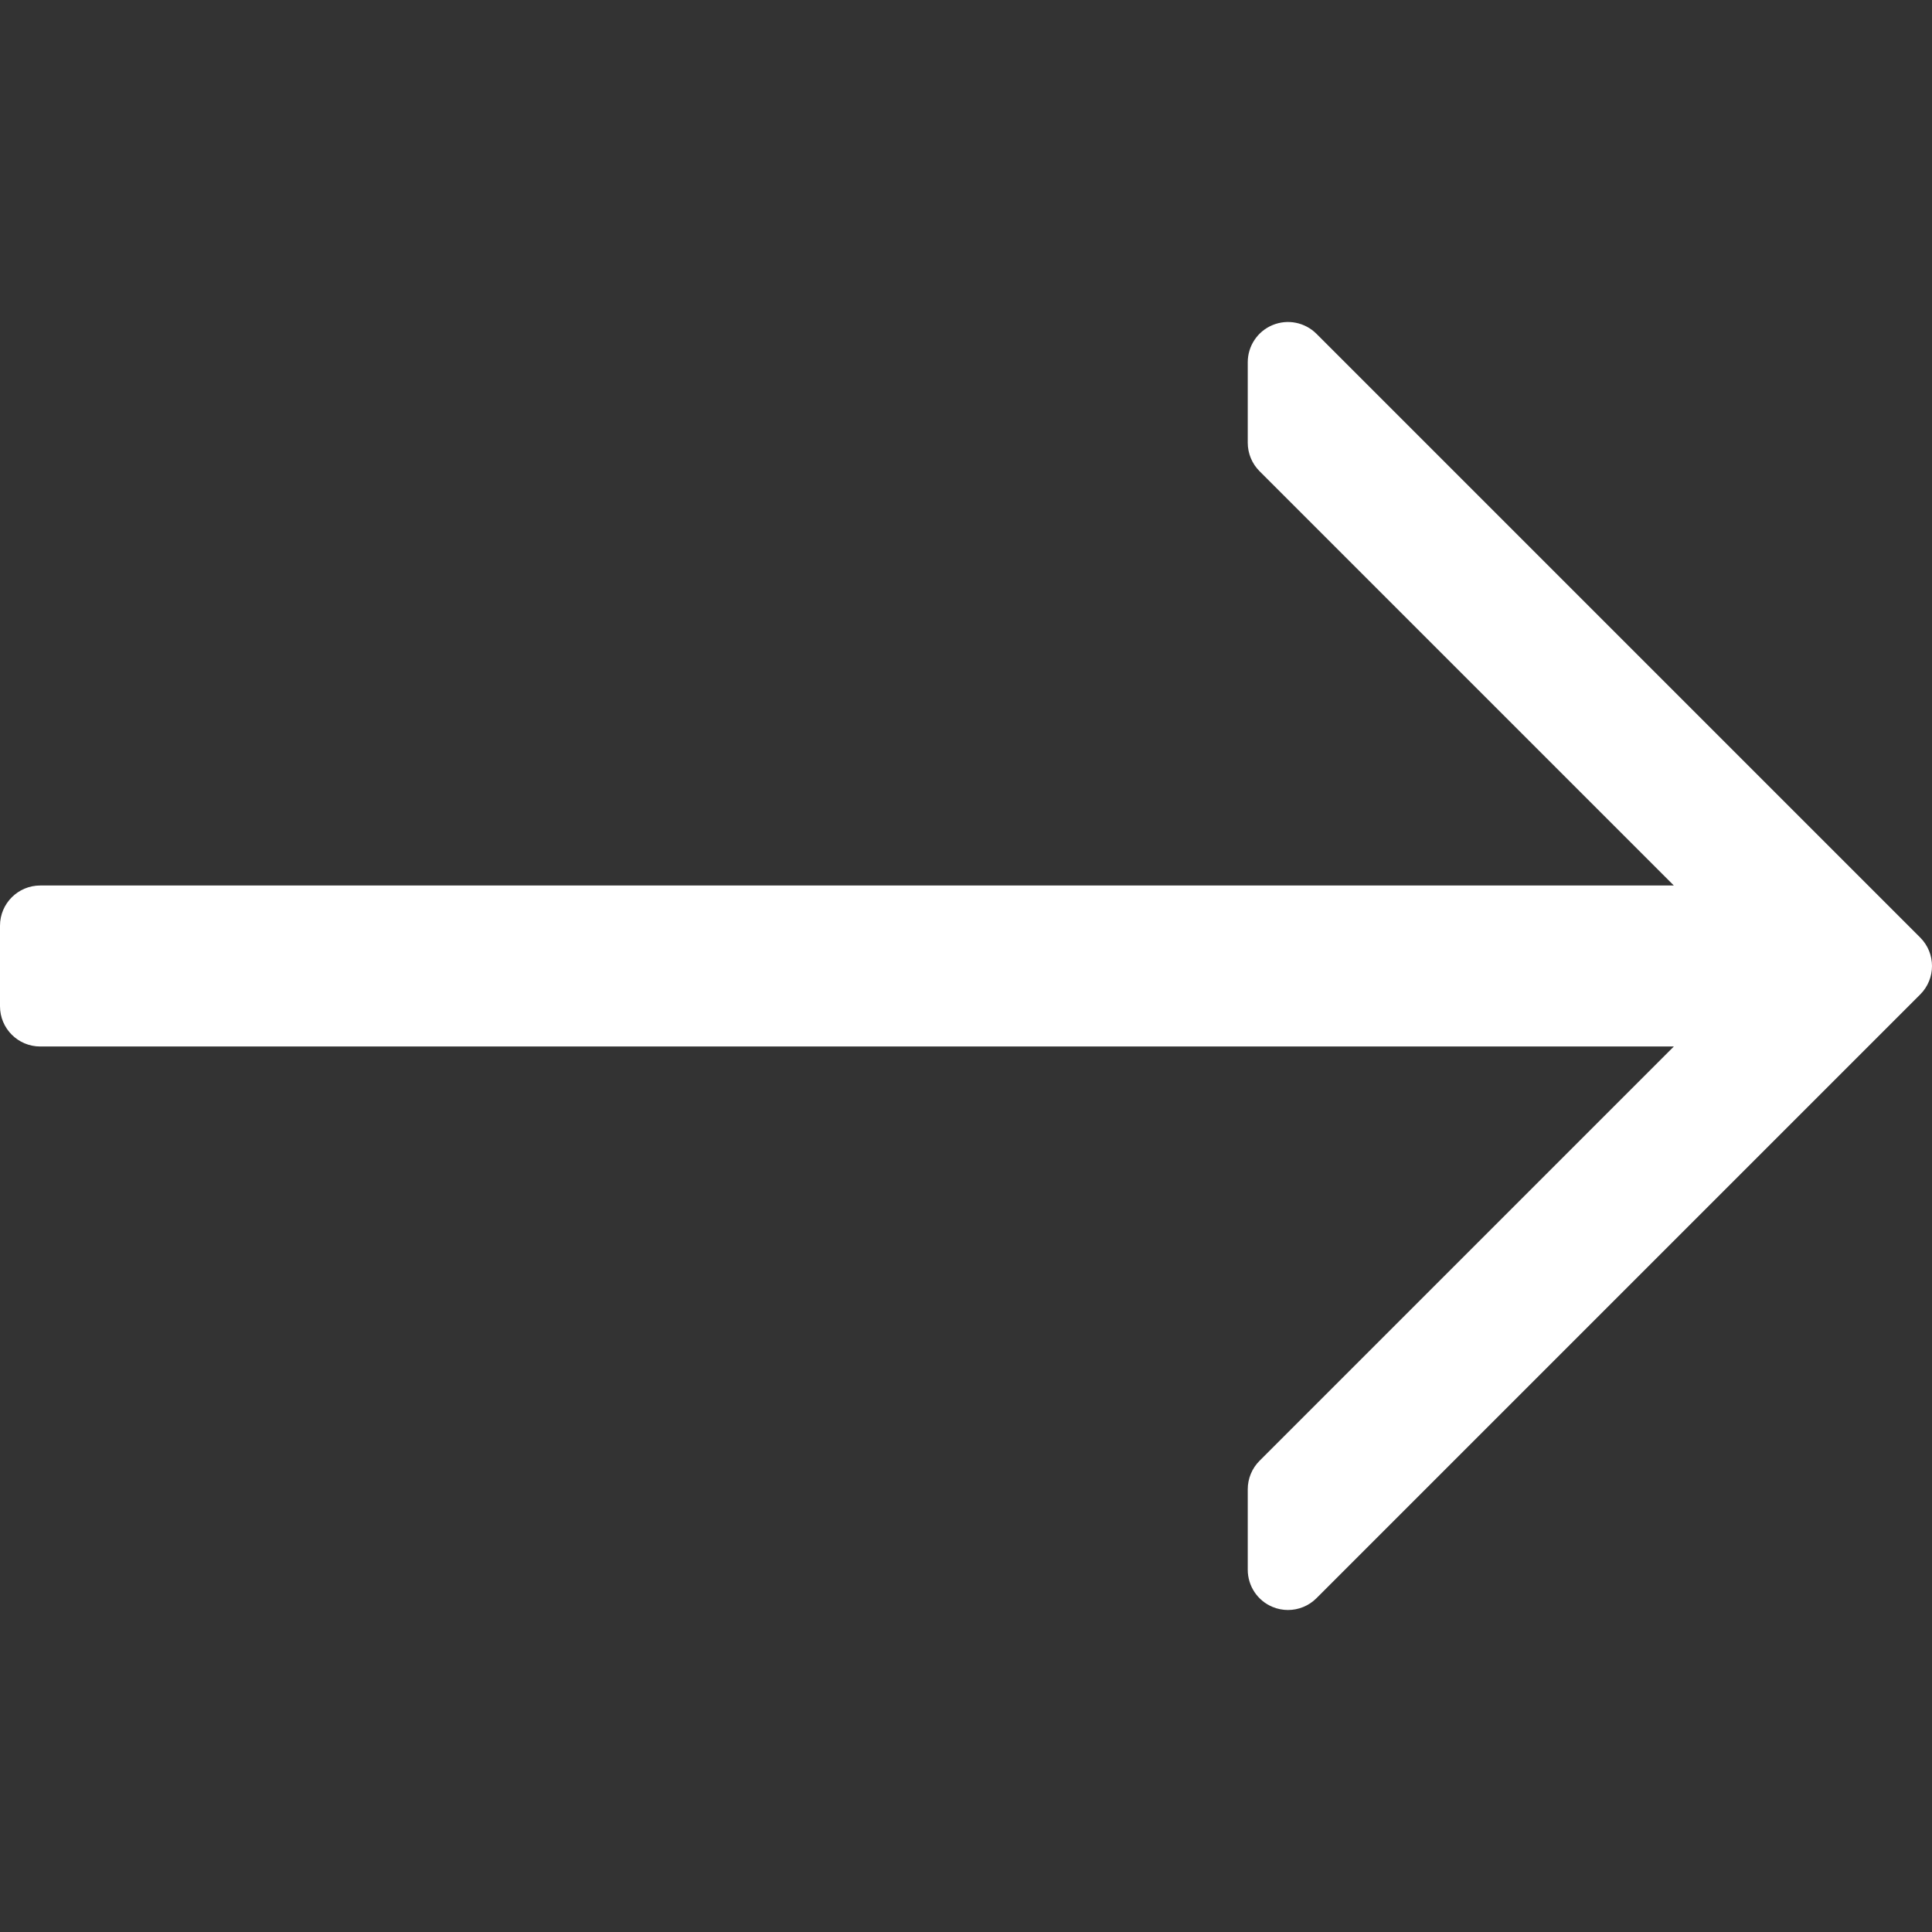 <?xml version="1.0"?>
<svg xmlns="http://www.w3.org/2000/svg" xmlns:xlink="http://www.w3.org/1999/xlink" version="1.1" id="Capa_1" x="0px" y="0px" viewBox="0 0 512 512" style="enable-background:new 0 0 512 512;" xml:space="preserve" width="512px" height="512px" class=""><rect x="0" y="0" width="512" height="512" fill="#333333" stroke="none"/><g><g>
	<g>
		<path d="M508.875,248.458l-160-160c-3.063-3.042-7.615-3.969-11.625-2.313c-3.99,1.646-6.583,5.542-6.583,9.854v21.333    c0,2.833,1.125,5.542,3.125,7.542l109.792,109.792H10.667C4.771,234.667,0,239.437,0,245.333v21.333    c0,5.896,4.771,10.667,10.667,10.667h432.917L333.792,387.125c-2,2-3.125,4.708-3.125,7.542V416c0,4.313,2.594,8.208,6.583,9.854    c1.323,0.552,2.708,0.813,4.083,0.813c2.771,0,5.5-1.083,7.542-3.125l160-160C513.042,259.375,513.042,252.625,508.875,248.458z" data-original="#000000" class="active-path" data-old_color="#000000" fill="#FFFFFF"/>
	</g>
</g></g> </svg>
